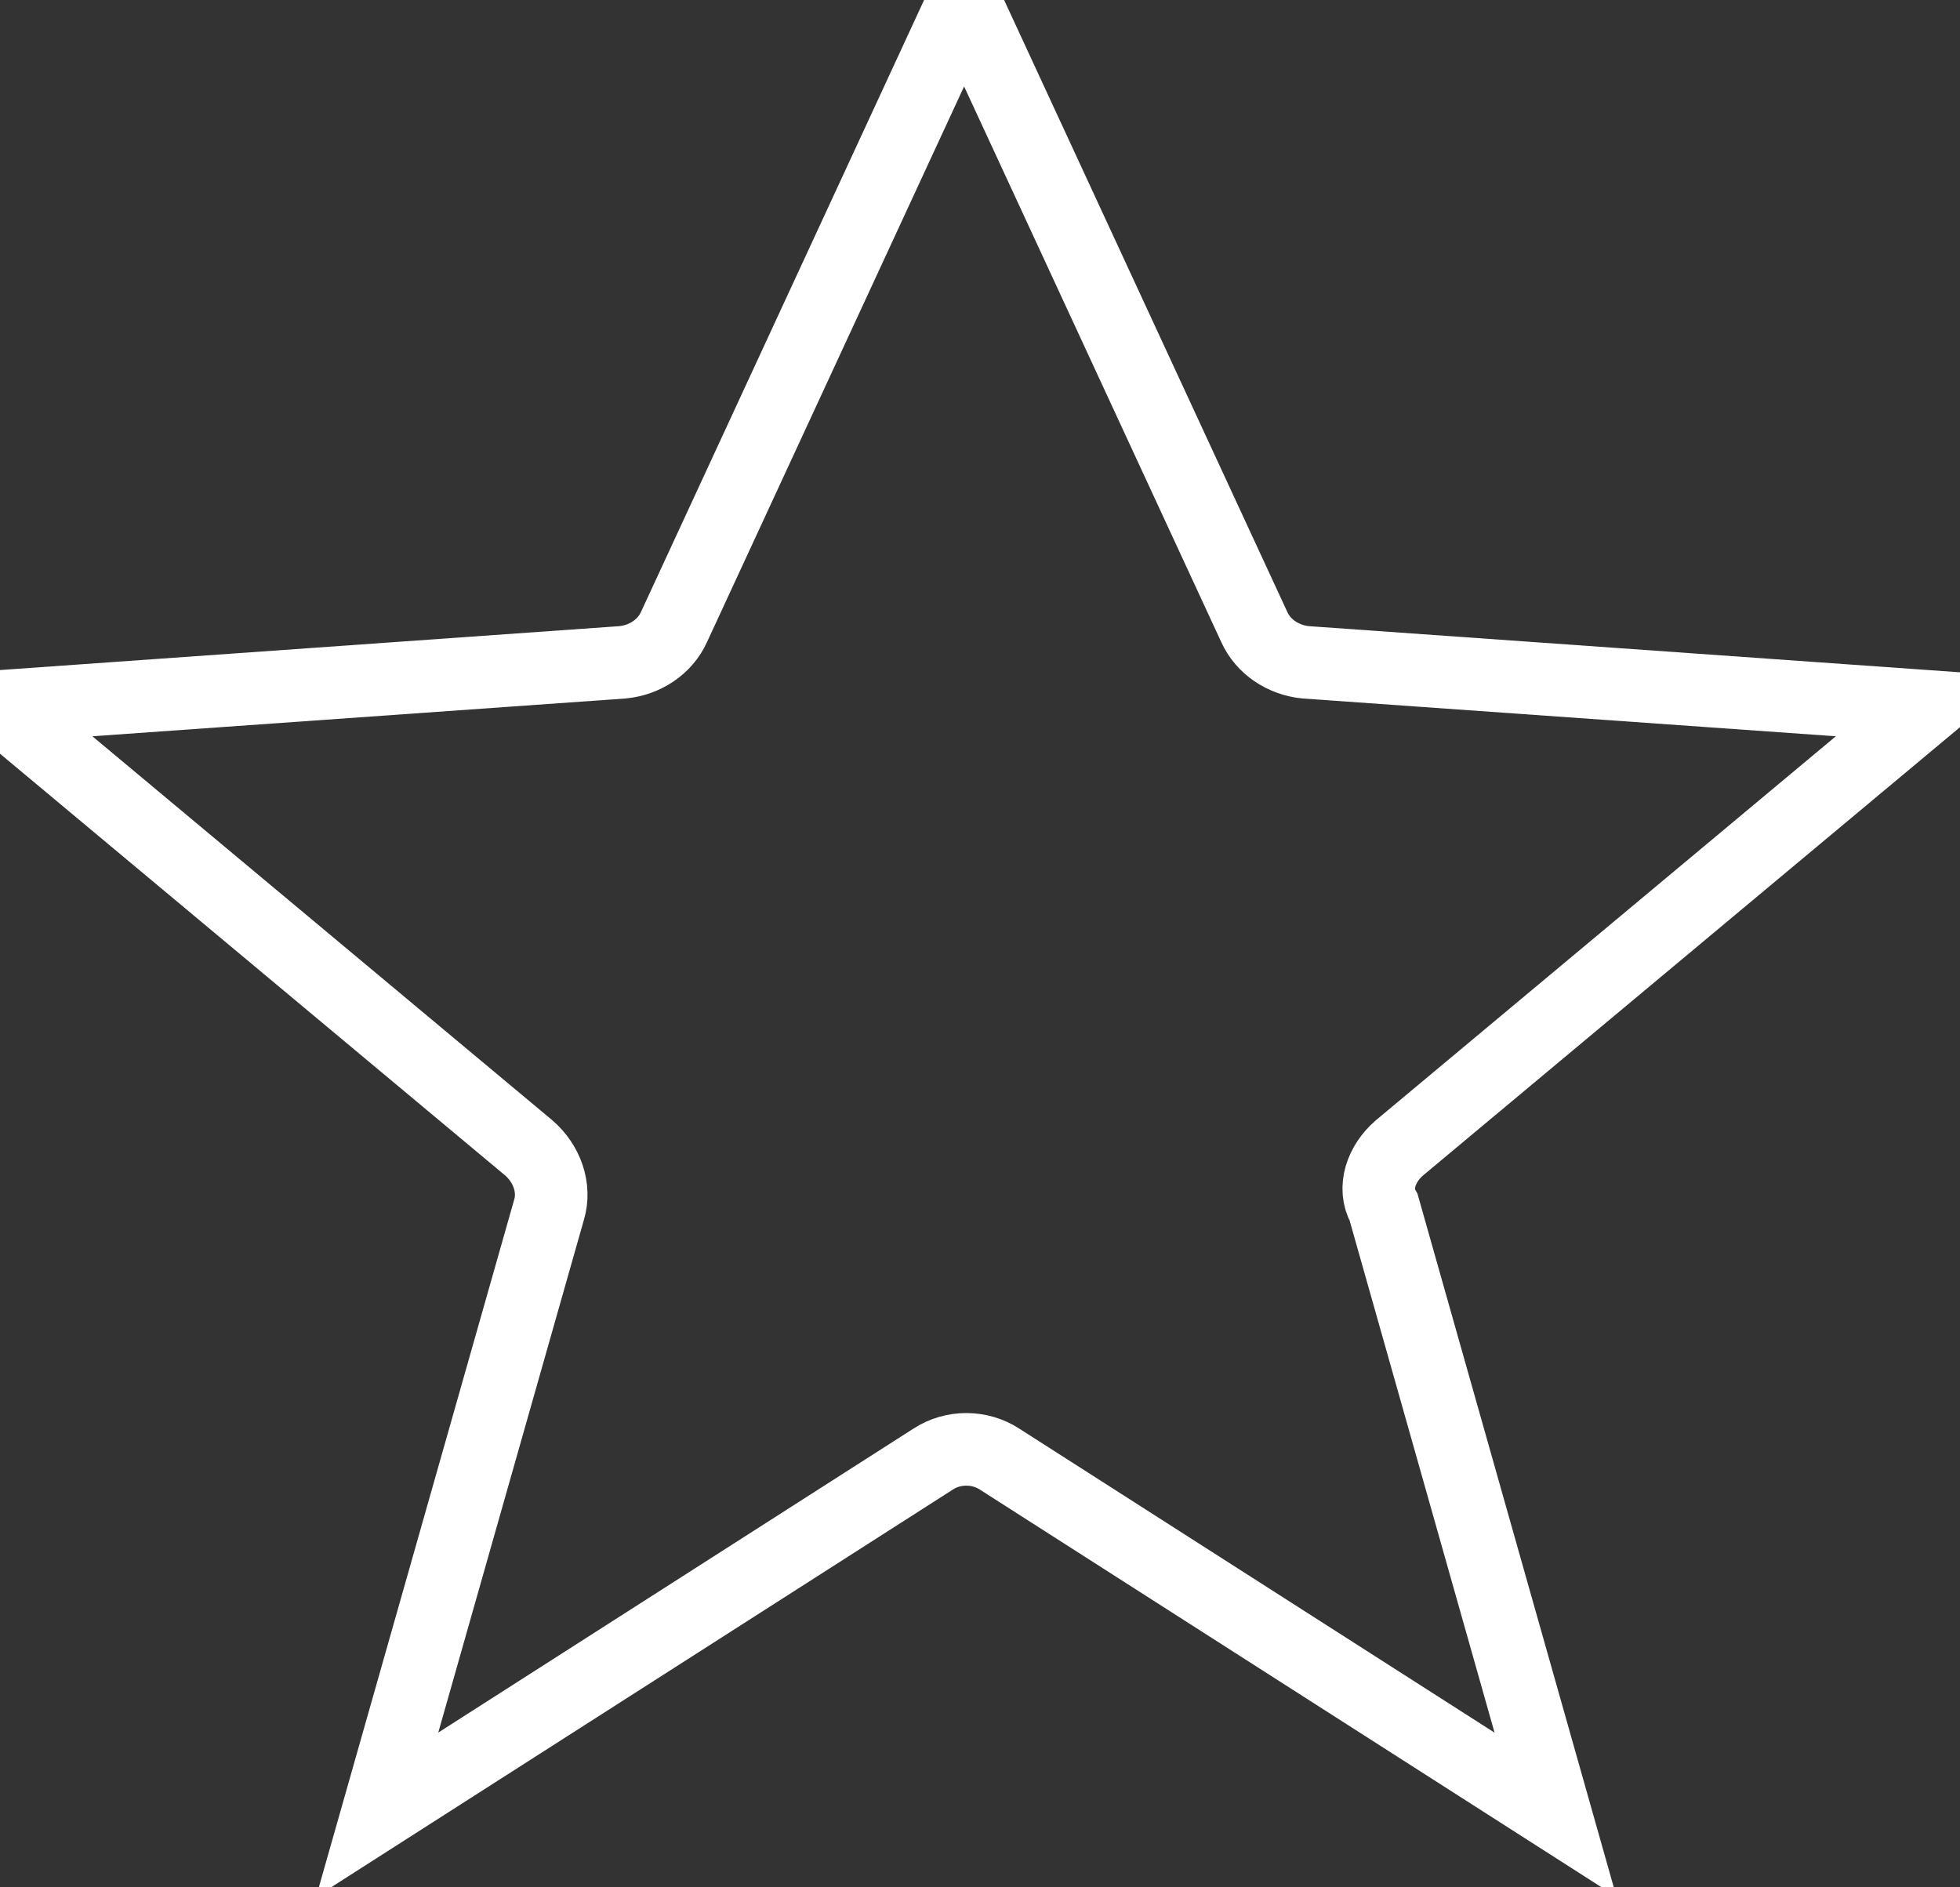 <svg width="27" height="26" viewBox="0 0 27 26" fill="none" xmlns="http://www.w3.org/2000/svg">
<rect x="0" y="0" width="27" height="26" fill="#333333" stroke="none"/>
<path d="M19.276 15.815L26.562 9.732L17.985 9.124C17.678 9.094 17.401 8.911 17.278 8.637L13.281 0L9.285 8.637C9.162 8.911 8.885 9.094 8.577 9.124L0 9.732L7.286 15.815C7.532 16.028 7.655 16.363 7.563 16.667L5.196 25L12.851 20.103C13.127 19.921 13.496 19.921 13.773 20.103L21.428 25L19.061 16.636C18.907 16.363 19.03 16.028 19.276 15.815Z" stroke="white"/>
</svg>
